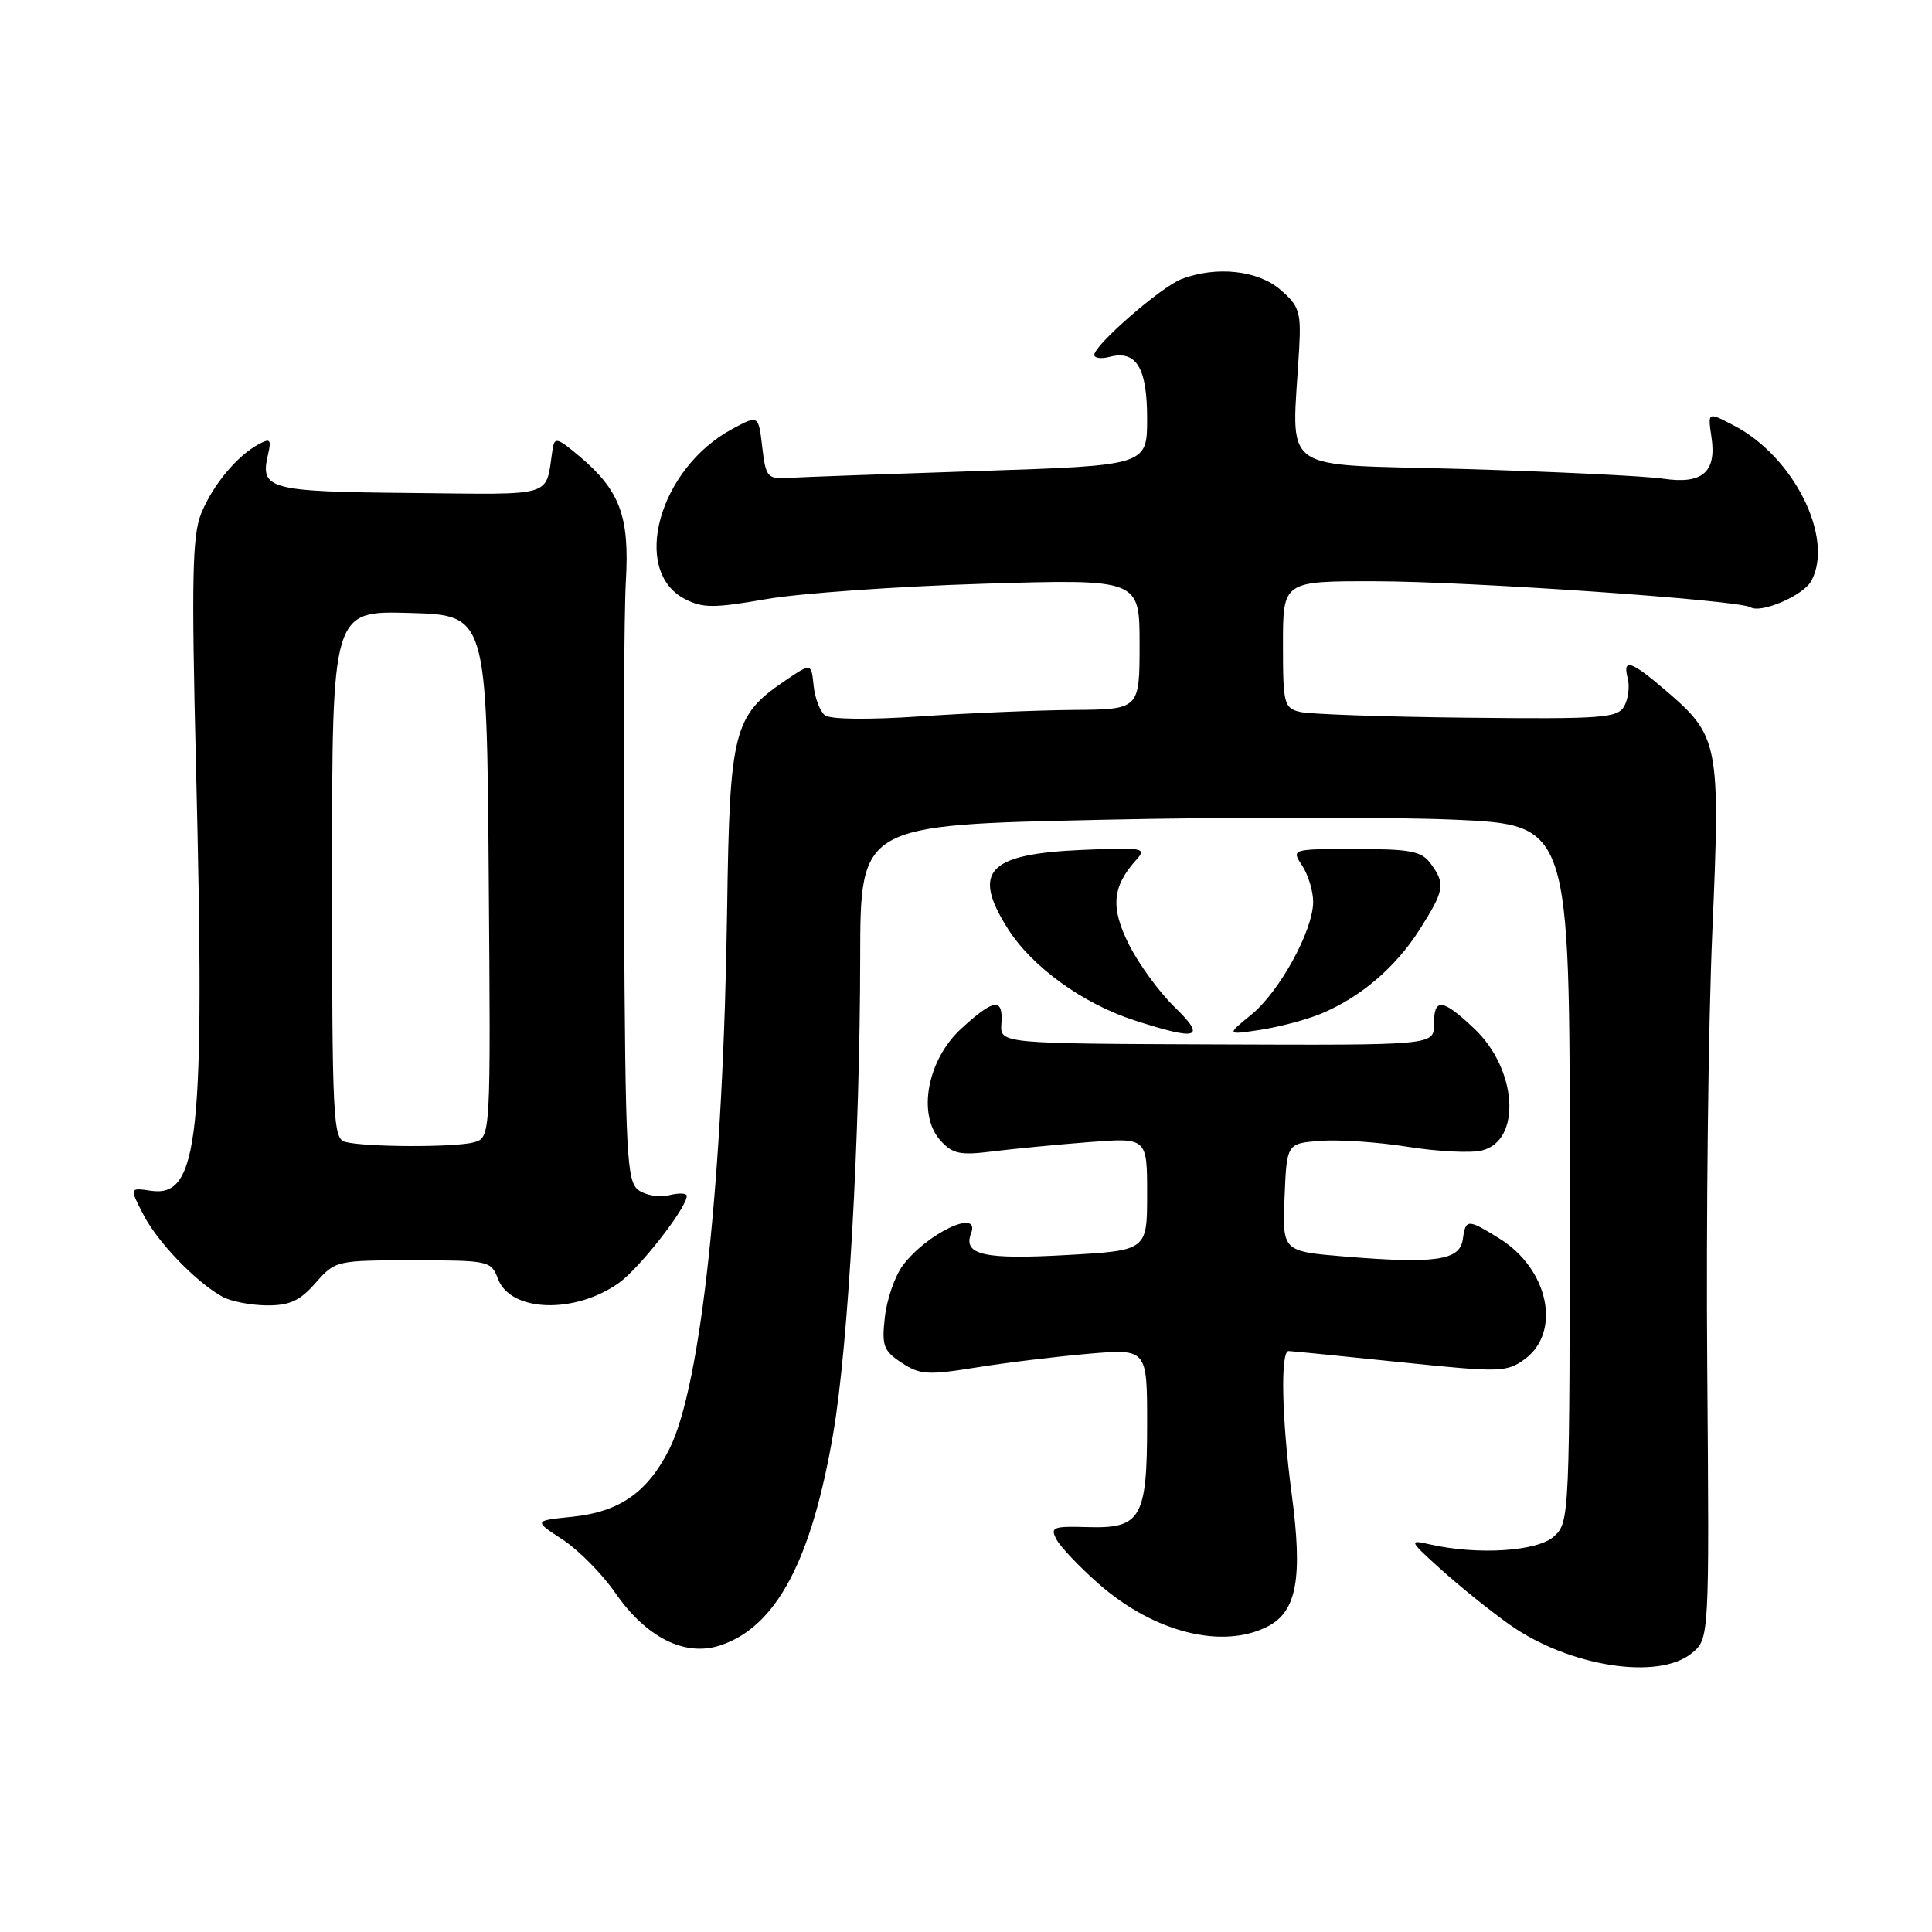 <?xml version="1.0" encoding="UTF-8" standalone="no"?>
<!DOCTYPE svg PUBLIC "-//W3C//DTD SVG 1.1//EN" "http://www.w3.org/Graphics/SVG/1.1/DTD/svg11.dtd" >
<svg xmlns="http://www.w3.org/2000/svg" xmlns:xlink="http://www.w3.org/1999/xlink" version="1.1" viewBox="0 0 256 256">
 <g >
 <path fill="currentColor"
d=" M 224.14 219.08 C 226.50 217.16 226.50 217.16 226.22 181.33 C 226.06 161.62 226.36 135.60 226.89 123.50 C 227.97 98.47 227.79 97.55 220.69 91.47 C 216.08 87.52 214.97 87.18 215.69 89.92 C 215.96 90.97 215.75 92.62 215.22 93.57 C 214.34 95.15 212.34 95.29 194.37 95.10 C 183.44 94.98 173.49 94.64 172.25 94.33 C 170.14 93.82 170.00 93.26 170.00 85.39 C 170.00 77.00 170.00 77.00 182.25 77.02 C 194.70 77.04 230.40 79.51 231.93 80.46 C 233.35 81.33 238.98 78.90 240.02 76.96 C 243.06 71.29 237.71 60.54 229.80 56.41 C 226.24 54.55 226.28 54.53 226.79 58.01 C 227.46 62.58 225.54 64.20 220.39 63.43 C 218.02 63.08 206.06 62.50 193.79 62.14 C 168.87 61.42 171.21 63.16 172.15 46.14 C 172.41 41.33 172.15 40.53 169.66 38.39 C 166.67 35.81 161.19 35.22 156.57 36.97 C 153.87 38.00 145.00 45.71 145.00 47.03 C 145.00 47.46 145.90 47.58 147.01 47.29 C 150.56 46.36 152.00 48.71 152.00 55.46 C 152.00 61.68 152.00 61.68 129.75 62.41 C 117.51 62.81 106.15 63.22 104.50 63.32 C 101.68 63.49 101.47 63.25 101.00 59.23 C 100.50 54.97 100.50 54.97 97.03 56.84 C 87.30 62.08 83.53 75.64 90.76 79.38 C 93.12 80.59 94.62 80.59 101.50 79.39 C 105.90 78.62 118.84 77.70 130.25 77.35 C 151.00 76.72 151.00 76.72 151.00 85.36 C 151.00 94.00 151.00 94.00 142.25 94.07 C 137.44 94.11 128.32 94.49 122.00 94.92 C 115.14 95.39 110.02 95.33 109.31 94.78 C 108.65 94.27 107.98 92.50 107.81 90.85 C 107.50 87.84 107.50 87.84 104.05 90.18 C 97.19 94.82 96.68 96.79 96.35 120.39 C 95.85 156.05 92.91 183.55 88.72 191.95 C 85.83 197.73 82.12 200.33 75.82 200.98 C 70.72 201.50 70.72 201.50 74.55 204.00 C 76.65 205.38 79.77 208.53 81.48 211.00 C 85.63 217.00 90.74 219.57 95.44 218.02 C 102.86 215.57 107.54 206.77 110.42 189.86 C 112.40 178.22 113.94 150.84 113.98 126.91 C 114.00 109.32 114.00 109.32 145.83 108.63 C 163.33 108.25 184.48 108.25 192.83 108.62 C 208.00 109.31 208.00 109.31 208.00 155.50 C 208.00 201.22 207.98 201.71 205.89 203.60 C 203.69 205.58 195.71 206.08 189.39 204.62 C 186.64 203.99 186.72 204.16 191.00 208.01 C 193.47 210.24 197.52 213.49 200.00 215.25 C 207.84 220.81 219.70 222.69 224.14 219.08 Z  M 168.00 215.50 C 171.84 213.51 172.64 209.08 171.15 197.92 C 169.84 188.05 169.64 178.99 170.75 179.02 C 171.16 179.03 177.80 179.69 185.50 180.49 C 198.75 181.86 199.63 181.84 202.00 180.12 C 206.95 176.52 205.21 168.14 198.66 164.10 C 194.43 161.48 194.21 161.49 193.82 164.25 C 193.43 167.01 190.17 167.48 178.21 166.50 C 169.92 165.81 169.92 165.81 170.21 158.66 C 170.50 151.50 170.50 151.50 175.00 151.17 C 177.47 150.98 182.70 151.34 186.62 151.97 C 190.54 152.59 194.93 152.81 196.38 152.44 C 201.65 151.12 201.05 141.67 195.34 136.29 C 191.10 132.28 190.00 132.17 190.00 135.75 C 190.00 138.50 190.00 138.50 161.25 138.39 C 132.50 138.28 132.50 138.28 132.69 135.64 C 132.94 132.16 131.72 132.31 127.39 136.28 C 122.86 140.43 121.51 147.69 124.62 151.13 C 126.22 152.90 127.23 153.11 131.50 152.57 C 134.25 152.23 139.99 151.67 144.25 151.34 C 152.00 150.74 152.00 150.74 152.00 158.22 C 152.00 165.70 152.00 165.70 141.30 166.30 C 130.40 166.92 127.57 166.28 128.67 163.43 C 129.97 160.03 122.80 163.42 119.61 167.70 C 118.58 169.10 117.51 172.16 117.25 174.52 C 116.82 178.33 117.06 178.99 119.48 180.58 C 121.90 182.17 122.96 182.23 129.35 181.20 C 133.28 180.56 139.99 179.75 144.25 179.38 C 152.00 178.72 152.00 178.72 152.00 188.67 C 152.00 201.18 151.20 202.56 144.10 202.35 C 139.51 202.21 139.13 202.37 140.00 204.00 C 140.53 204.99 143.03 207.62 145.55 209.84 C 152.91 216.32 162.00 218.60 168.00 215.50 Z  M 41.81 170.00 C 44.42 167.03 44.55 167.00 54.75 167.00 C 64.79 167.00 65.07 167.06 65.99 169.47 C 67.66 173.87 76.17 174.15 82.01 169.99 C 84.76 168.03 91.00 160.03 91.00 158.46 C 91.00 158.09 89.95 158.05 88.66 158.37 C 87.38 158.69 85.55 158.39 84.61 157.70 C 83.04 156.56 82.87 153.18 82.69 120.47 C 82.59 100.69 82.69 81.12 82.93 77.00 C 83.43 68.42 82.15 64.99 76.79 60.47 C 73.79 57.95 73.47 57.87 73.21 59.60 C 72.24 66.00 73.83 65.52 54.40 65.32 C 35.53 65.14 34.43 64.84 35.52 60.20 C 35.98 58.23 35.80 58.04 34.28 58.86 C 31.41 60.40 28.20 64.26 26.67 68.01 C 25.48 70.91 25.36 76.57 25.97 101.50 C 27.18 150.90 26.35 158.72 19.98 157.78 C 17.15 157.37 17.15 157.37 18.99 160.93 C 20.88 164.61 25.98 169.90 29.50 171.84 C 30.60 172.44 33.23 172.95 35.34 172.97 C 38.38 172.99 39.73 172.37 41.81 170.00 Z  M 155.64 133.44 C 153.62 131.48 150.91 127.77 149.61 125.19 C 147.12 120.25 147.36 117.47 150.60 113.89 C 151.98 112.37 151.43 112.27 143.38 112.62 C 130.88 113.16 128.73 115.45 133.55 123.07 C 136.72 128.09 143.46 132.98 150.29 135.19 C 158.78 137.94 159.90 137.58 155.64 133.44 Z  M 174.95 134.36 C 180.24 132.18 184.92 128.20 188.11 123.17 C 191.41 117.97 191.55 117.13 189.58 114.44 C 188.37 112.78 186.92 112.50 179.63 112.50 C 171.10 112.50 171.10 112.50 172.55 114.71 C 173.35 115.93 174.00 118.09 174.00 119.50 C 174.00 123.29 169.54 131.42 165.78 134.47 C 162.50 137.14 162.50 137.14 167.00 136.46 C 169.47 136.08 173.05 135.14 174.95 134.36 Z  M 45.75 151.31 C 44.13 150.89 44.00 148.35 44.00 115.89 C 44.00 80.93 44.00 80.93 54.25 81.22 C 64.50 81.50 64.50 81.50 64.76 116.13 C 65.03 150.76 65.03 150.76 62.76 151.37 C 60.21 152.05 48.43 152.01 45.75 151.31 Z "/>
</g>
</svg>